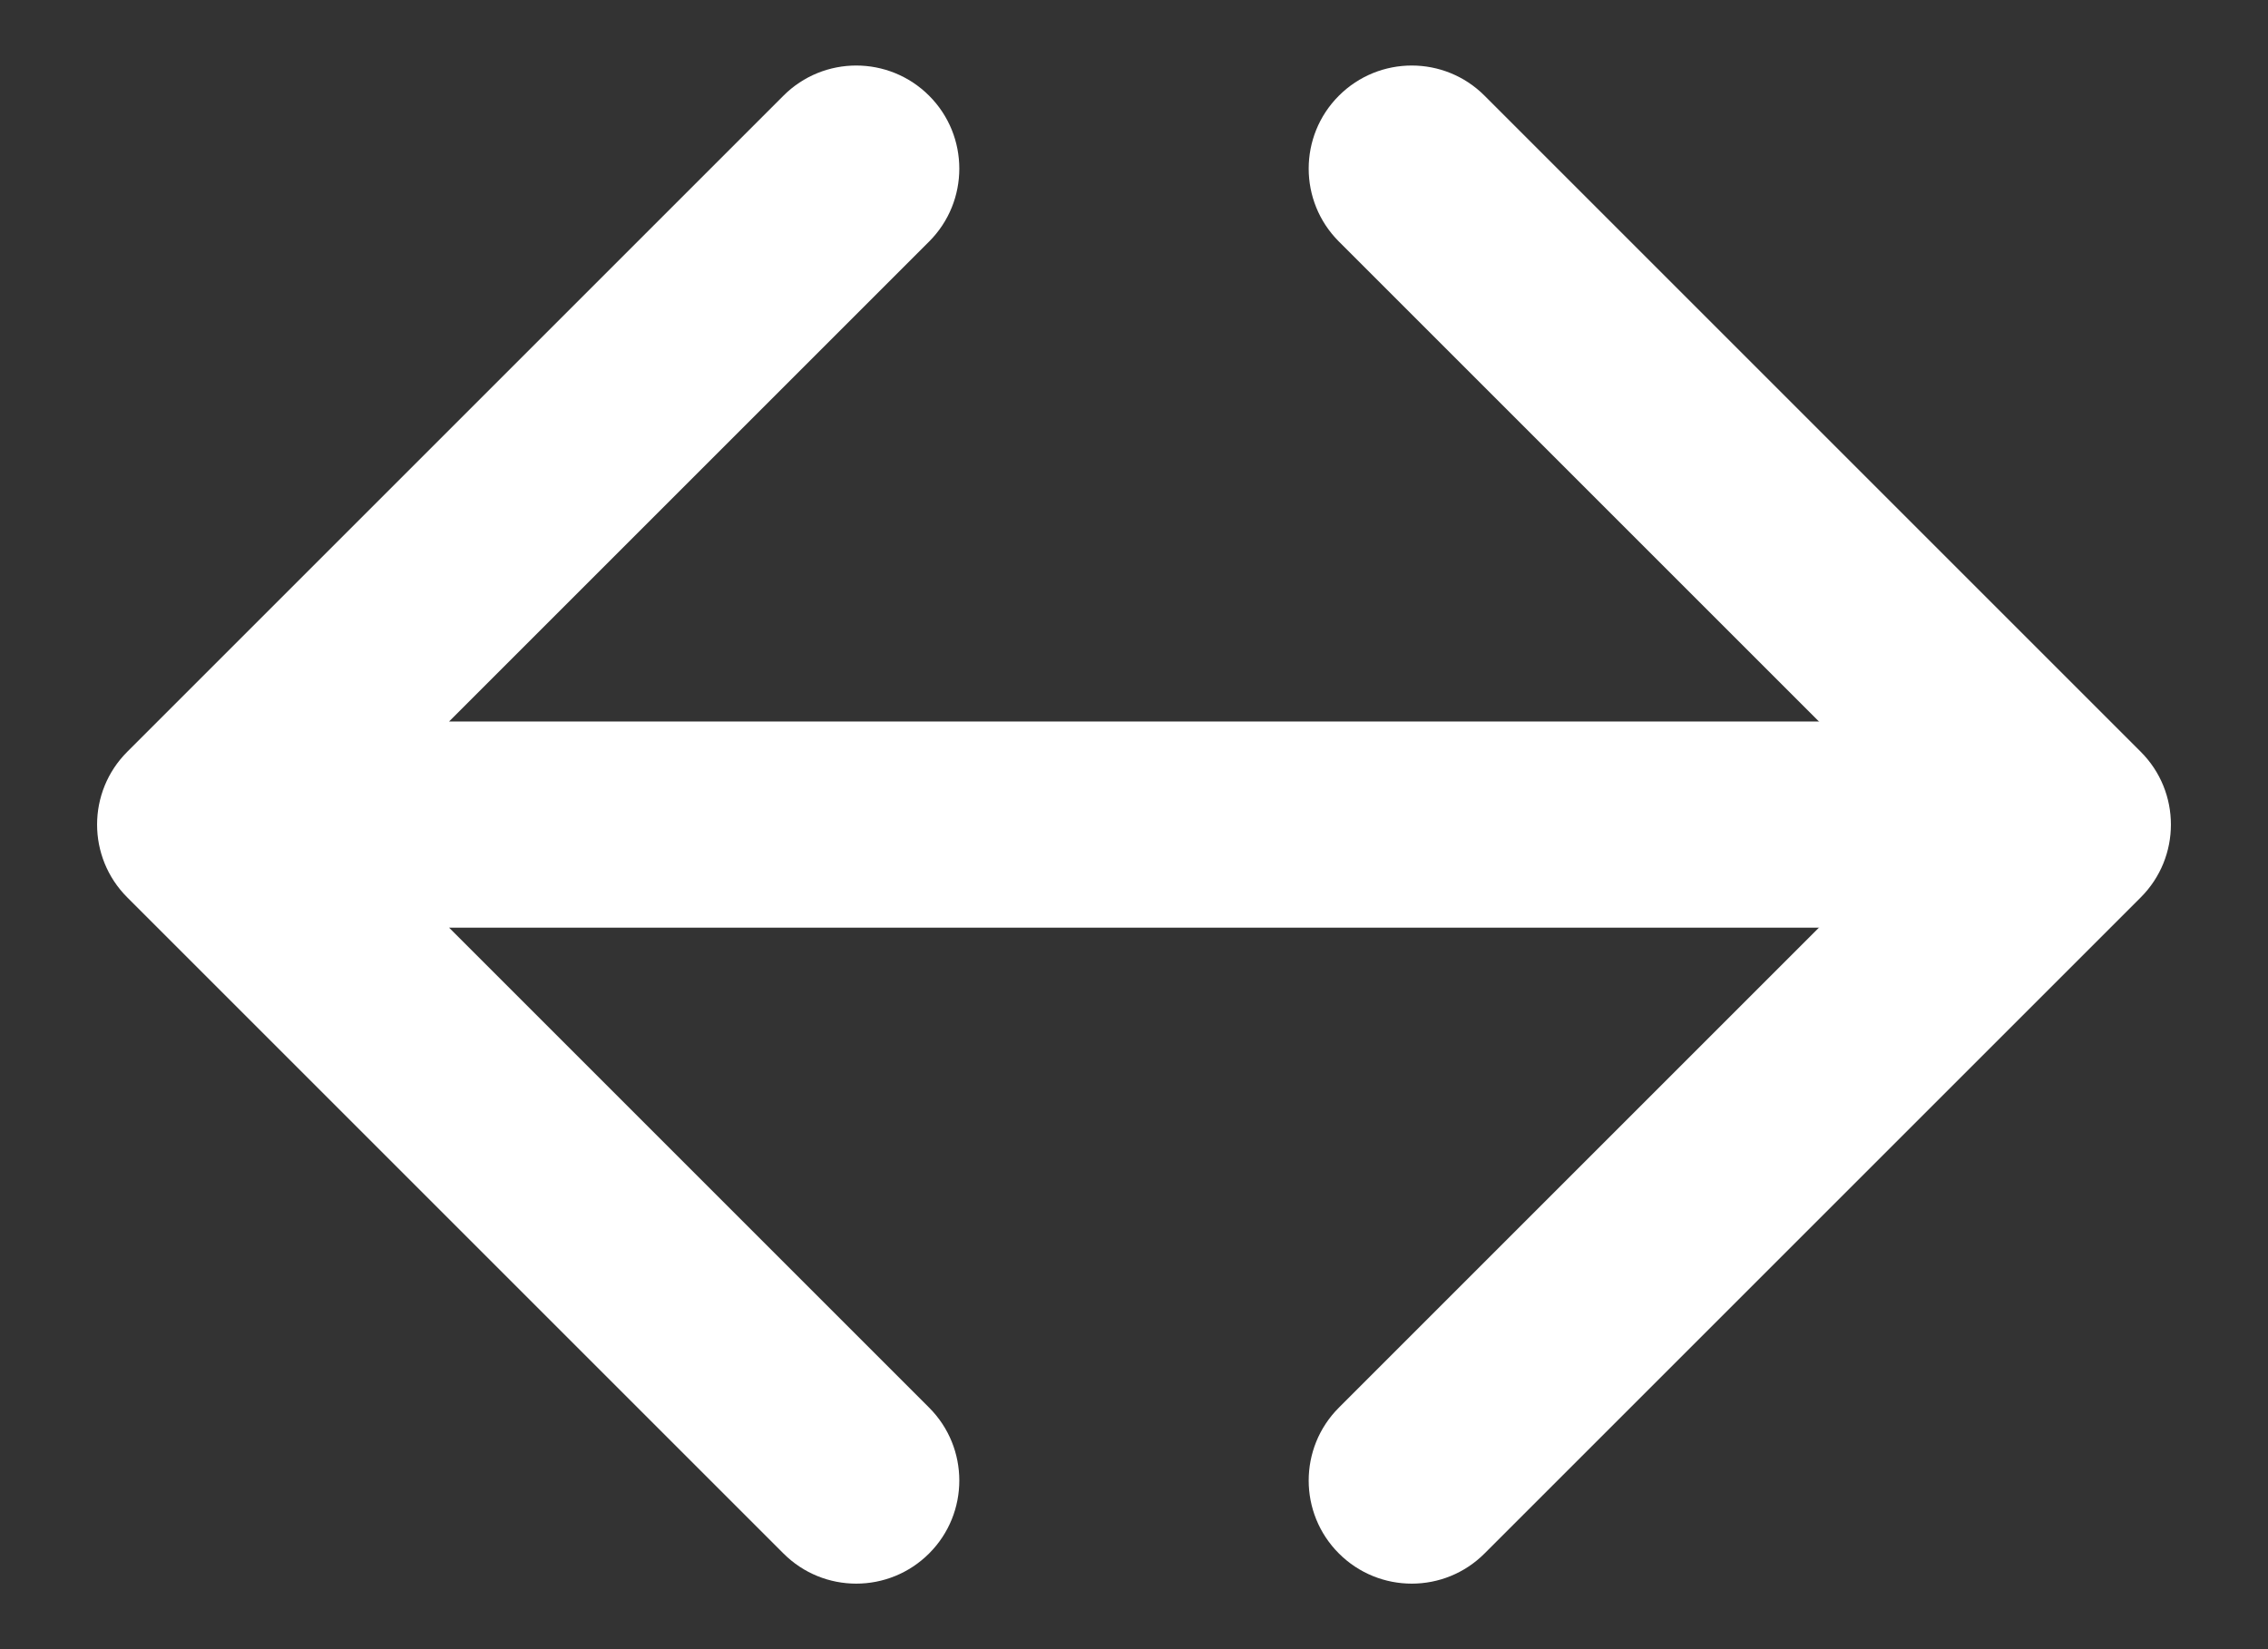 <svg width="22" height="16" viewBox="0 0 22 16" fill="none" xmlns="http://www.w3.org/2000/svg">
<rect x="0" y="0" width="22" height="16" fill="#333333" stroke="none"/>
<path d="M1.235 7.293C0.844 7.683 0.844 8.317 1.235 8.707L7.599 15.071C7.989 15.462 8.622 15.462 9.013 15.071C9.403 14.681 9.403 14.047 9.013 13.657L3.356 8L9.013 2.343C9.403 1.953 9.403 1.319 9.013 0.929C8.622 0.538 7.989 0.538 7.599 0.929L1.235 7.293ZM19.5 8V7L1.942 7V8V9L19.5 9V8Z" fill="white"/>
<path d="M20.765 7.293C21.156 7.683 21.156 8.317 20.765 8.707L14.401 15.071C14.011 15.462 13.378 15.462 12.987 15.071C12.597 14.681 12.597 14.047 12.987 13.657L18.644 8L12.987 2.343C12.597 1.953 12.597 1.319 12.987 0.929C13.378 0.538 14.011 0.538 14.401 0.929L20.765 7.293ZM18.942 8V7H20.058V8V9H18.942V8Z" fill="white"/>
</svg>
